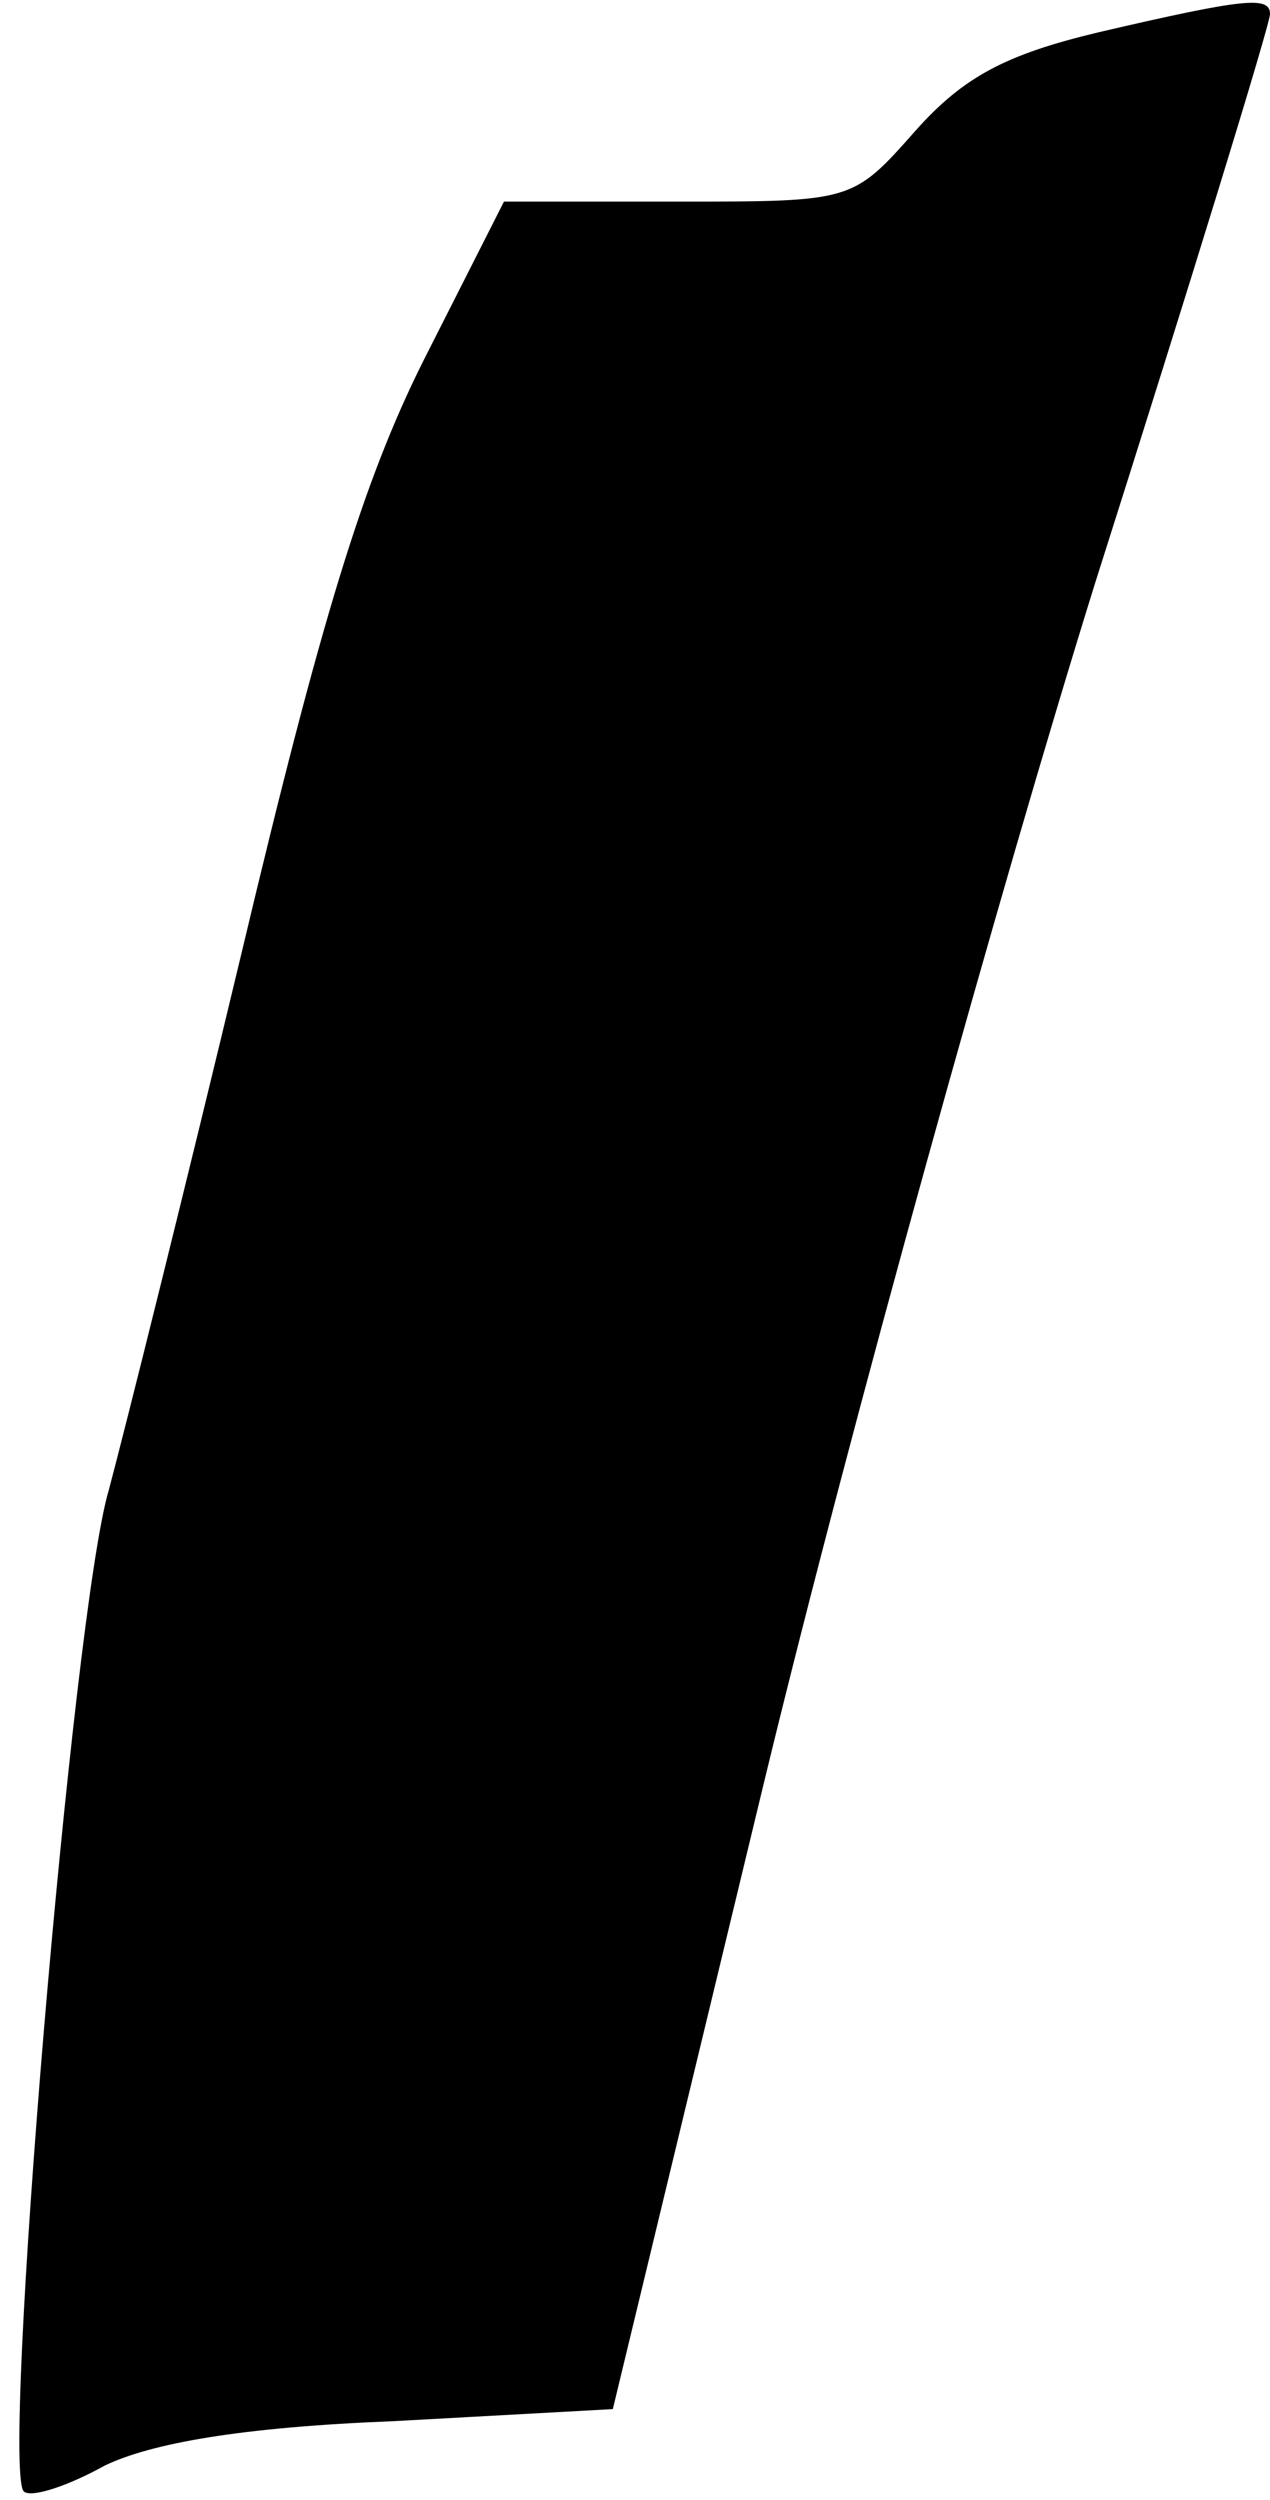 <?xml version="1.0" standalone="no"?>
<!DOCTYPE svg PUBLIC "-//W3C//DTD SVG 20010904//EN"
 "http://www.w3.org/TR/2001/REC-SVG-20010904/DTD/svg10.dtd">
<svg version="1.0" xmlns="http://www.w3.org/2000/svg"
 width="63pt" height="124pt" viewBox="0 0 63 124"
 preserveAspectRatio="xMidYMid meet">
<g transform="translate(0,124) scale(0.1,-0.1)"
fill="#000000" stroke="none">
<path fill="#000000" stroke="none" d="M545 1224 c-46 -11 -67 -22 -91 -49
-31 -35 -31 -35 -117 -35 l-87 0 -40 -79 c-30 -60 -51 -129 -90 -293 -28 -117
-58 -237 -66 -267 -18 -60 -54 -490 -42 -497 4 -3 22 3 40 13 23 11 67 19 143
22 l109 6 76 315 c42 173 116 439 163 590 48 151 87 278 87 283 0 9 -12 8 -85
-9z"/>
</g>
</svg>

